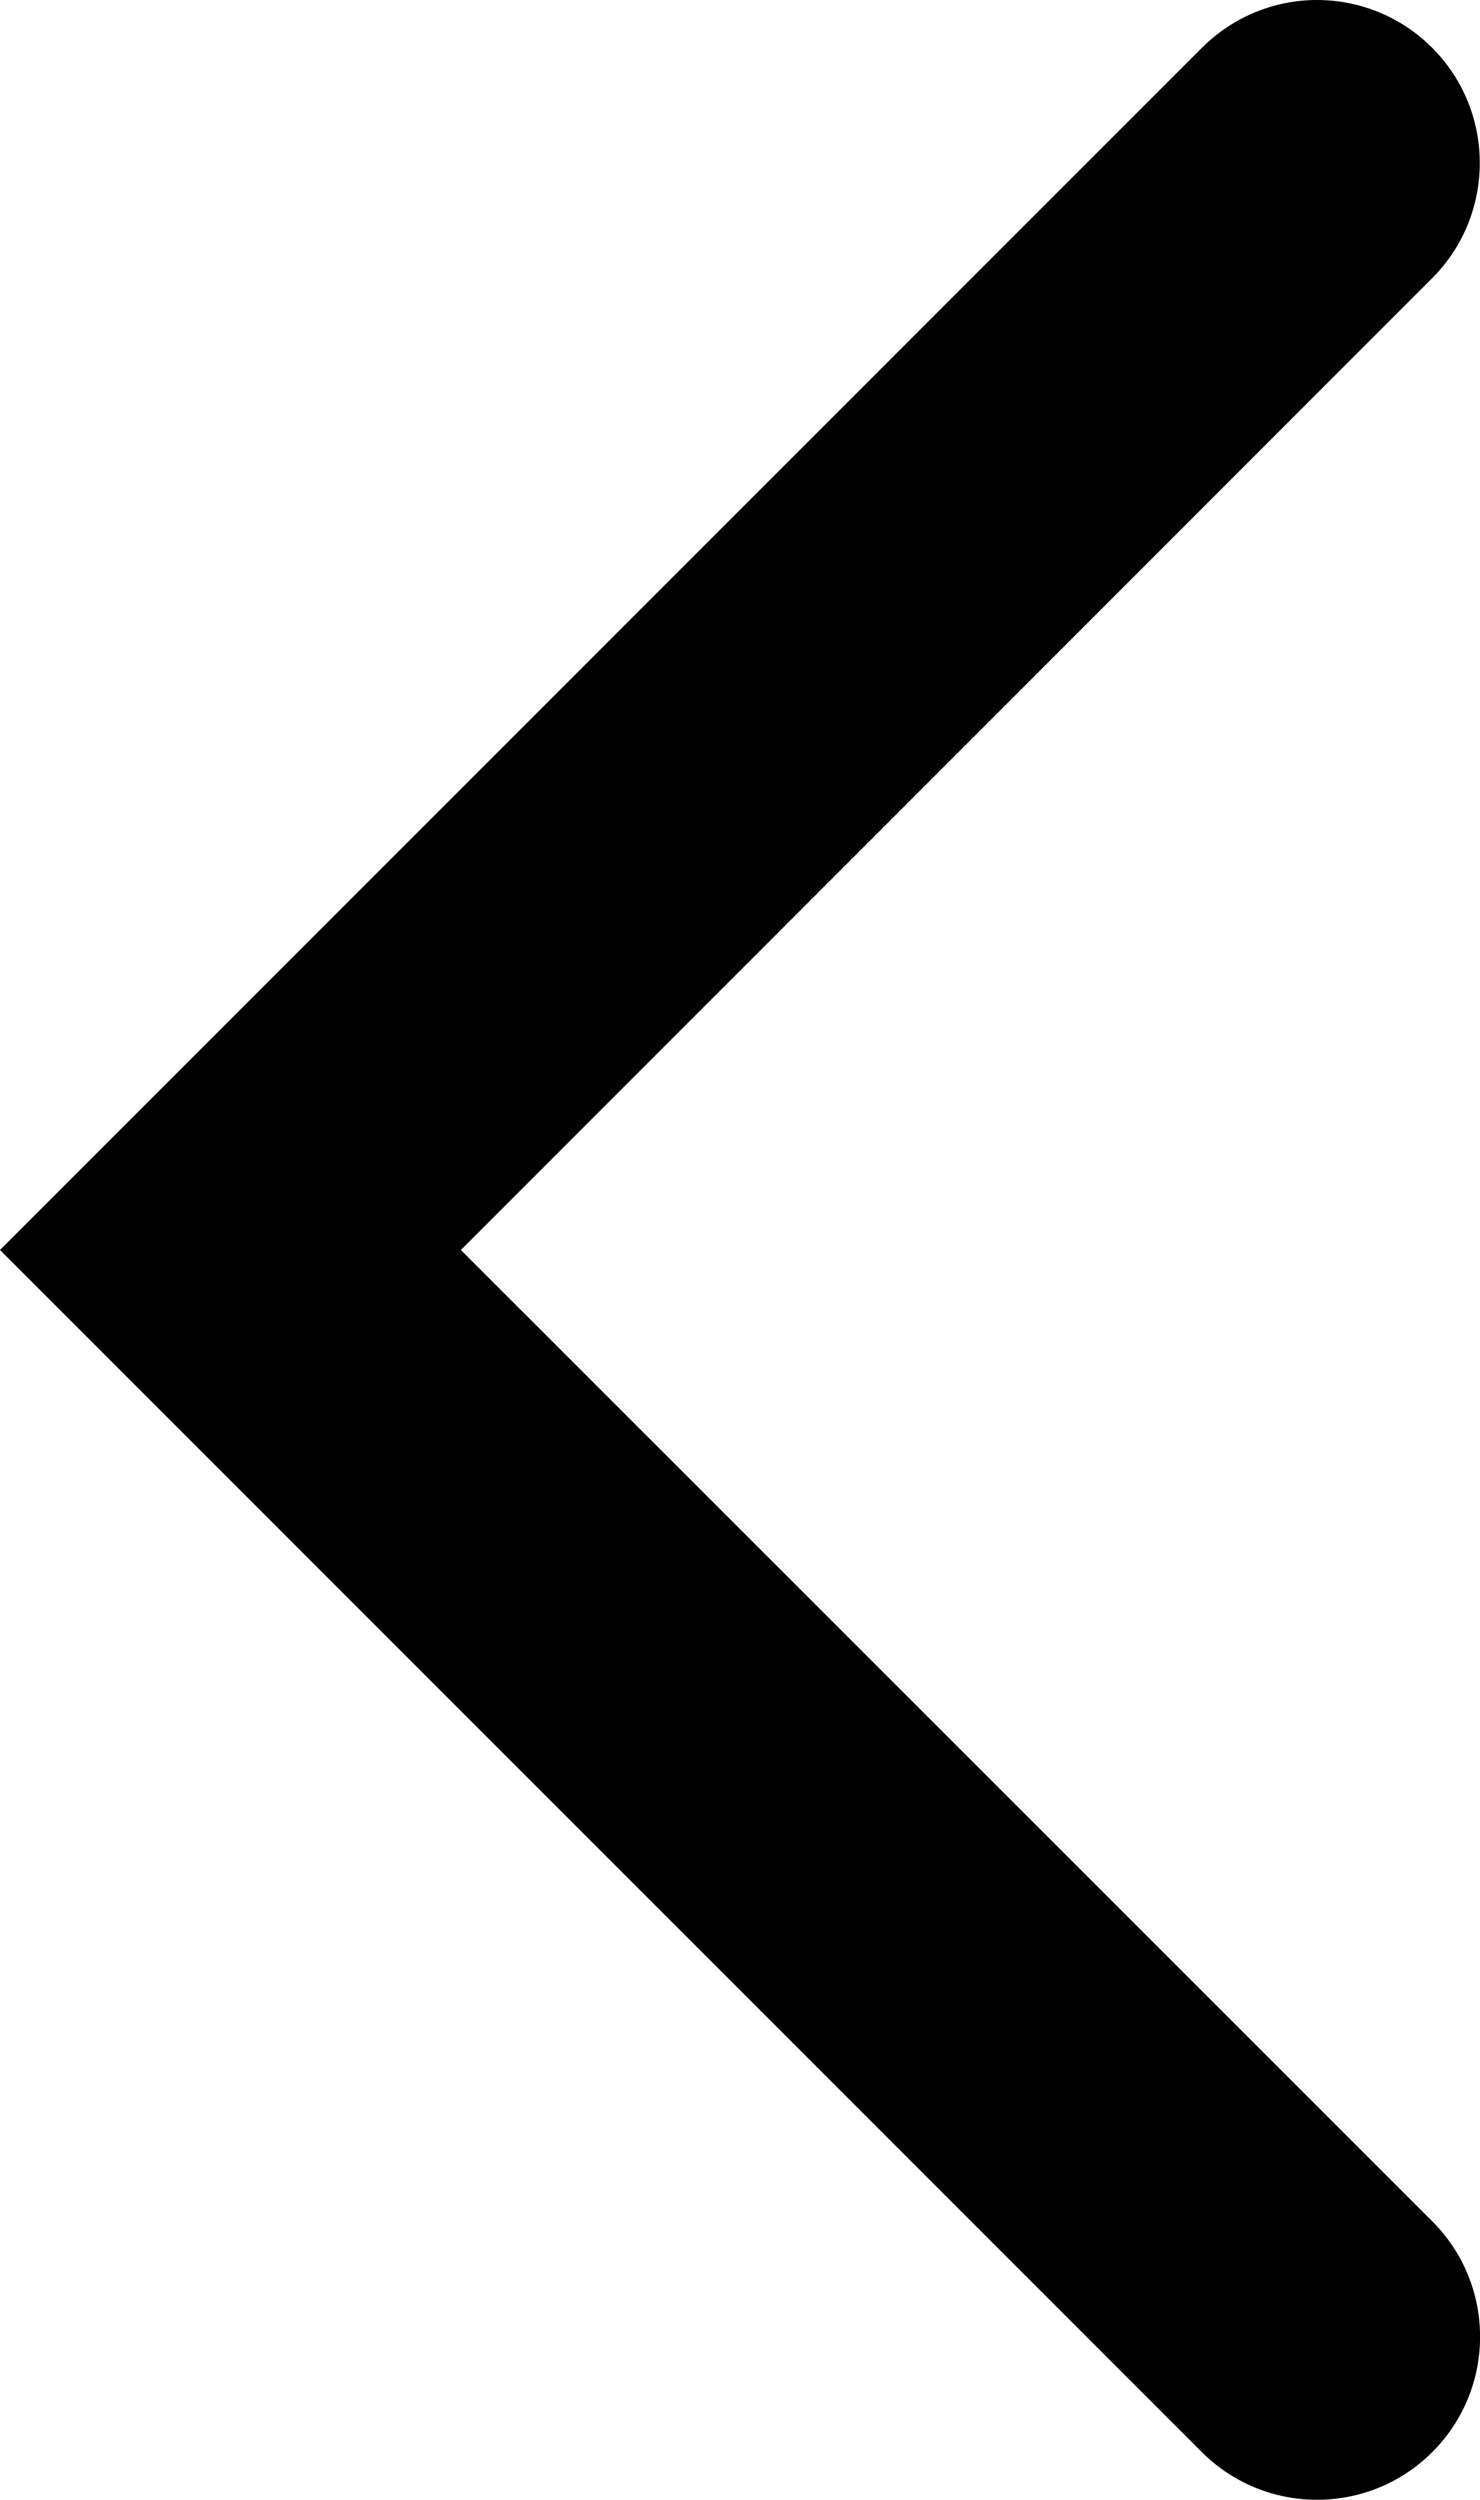 <svg version="1.1" id="Calque_1" xmlns="http://www.w3.org/2000/svg" xmlns:xlink="http://www.w3.org/1999/xlink" x="0px" y="0px"
	 viewBox="0 0 500 844.3" style="enable-background:new 0 0 500 844.3;" xml:space="preserve">
<path d="M444.9,0c14.1,0,28.2,5.4,38.9,16.1c21.5,21.5,21.5,56.4,0,77.9L155.7,422.2l328.2,328.1c21.5,21.5,21.5,56.4,0,77.9
	s-56.4,21.5-77.9,0L0,422.2l406-406C416.8,5.4,430.9,0,444.9,0z"/>
</svg>
